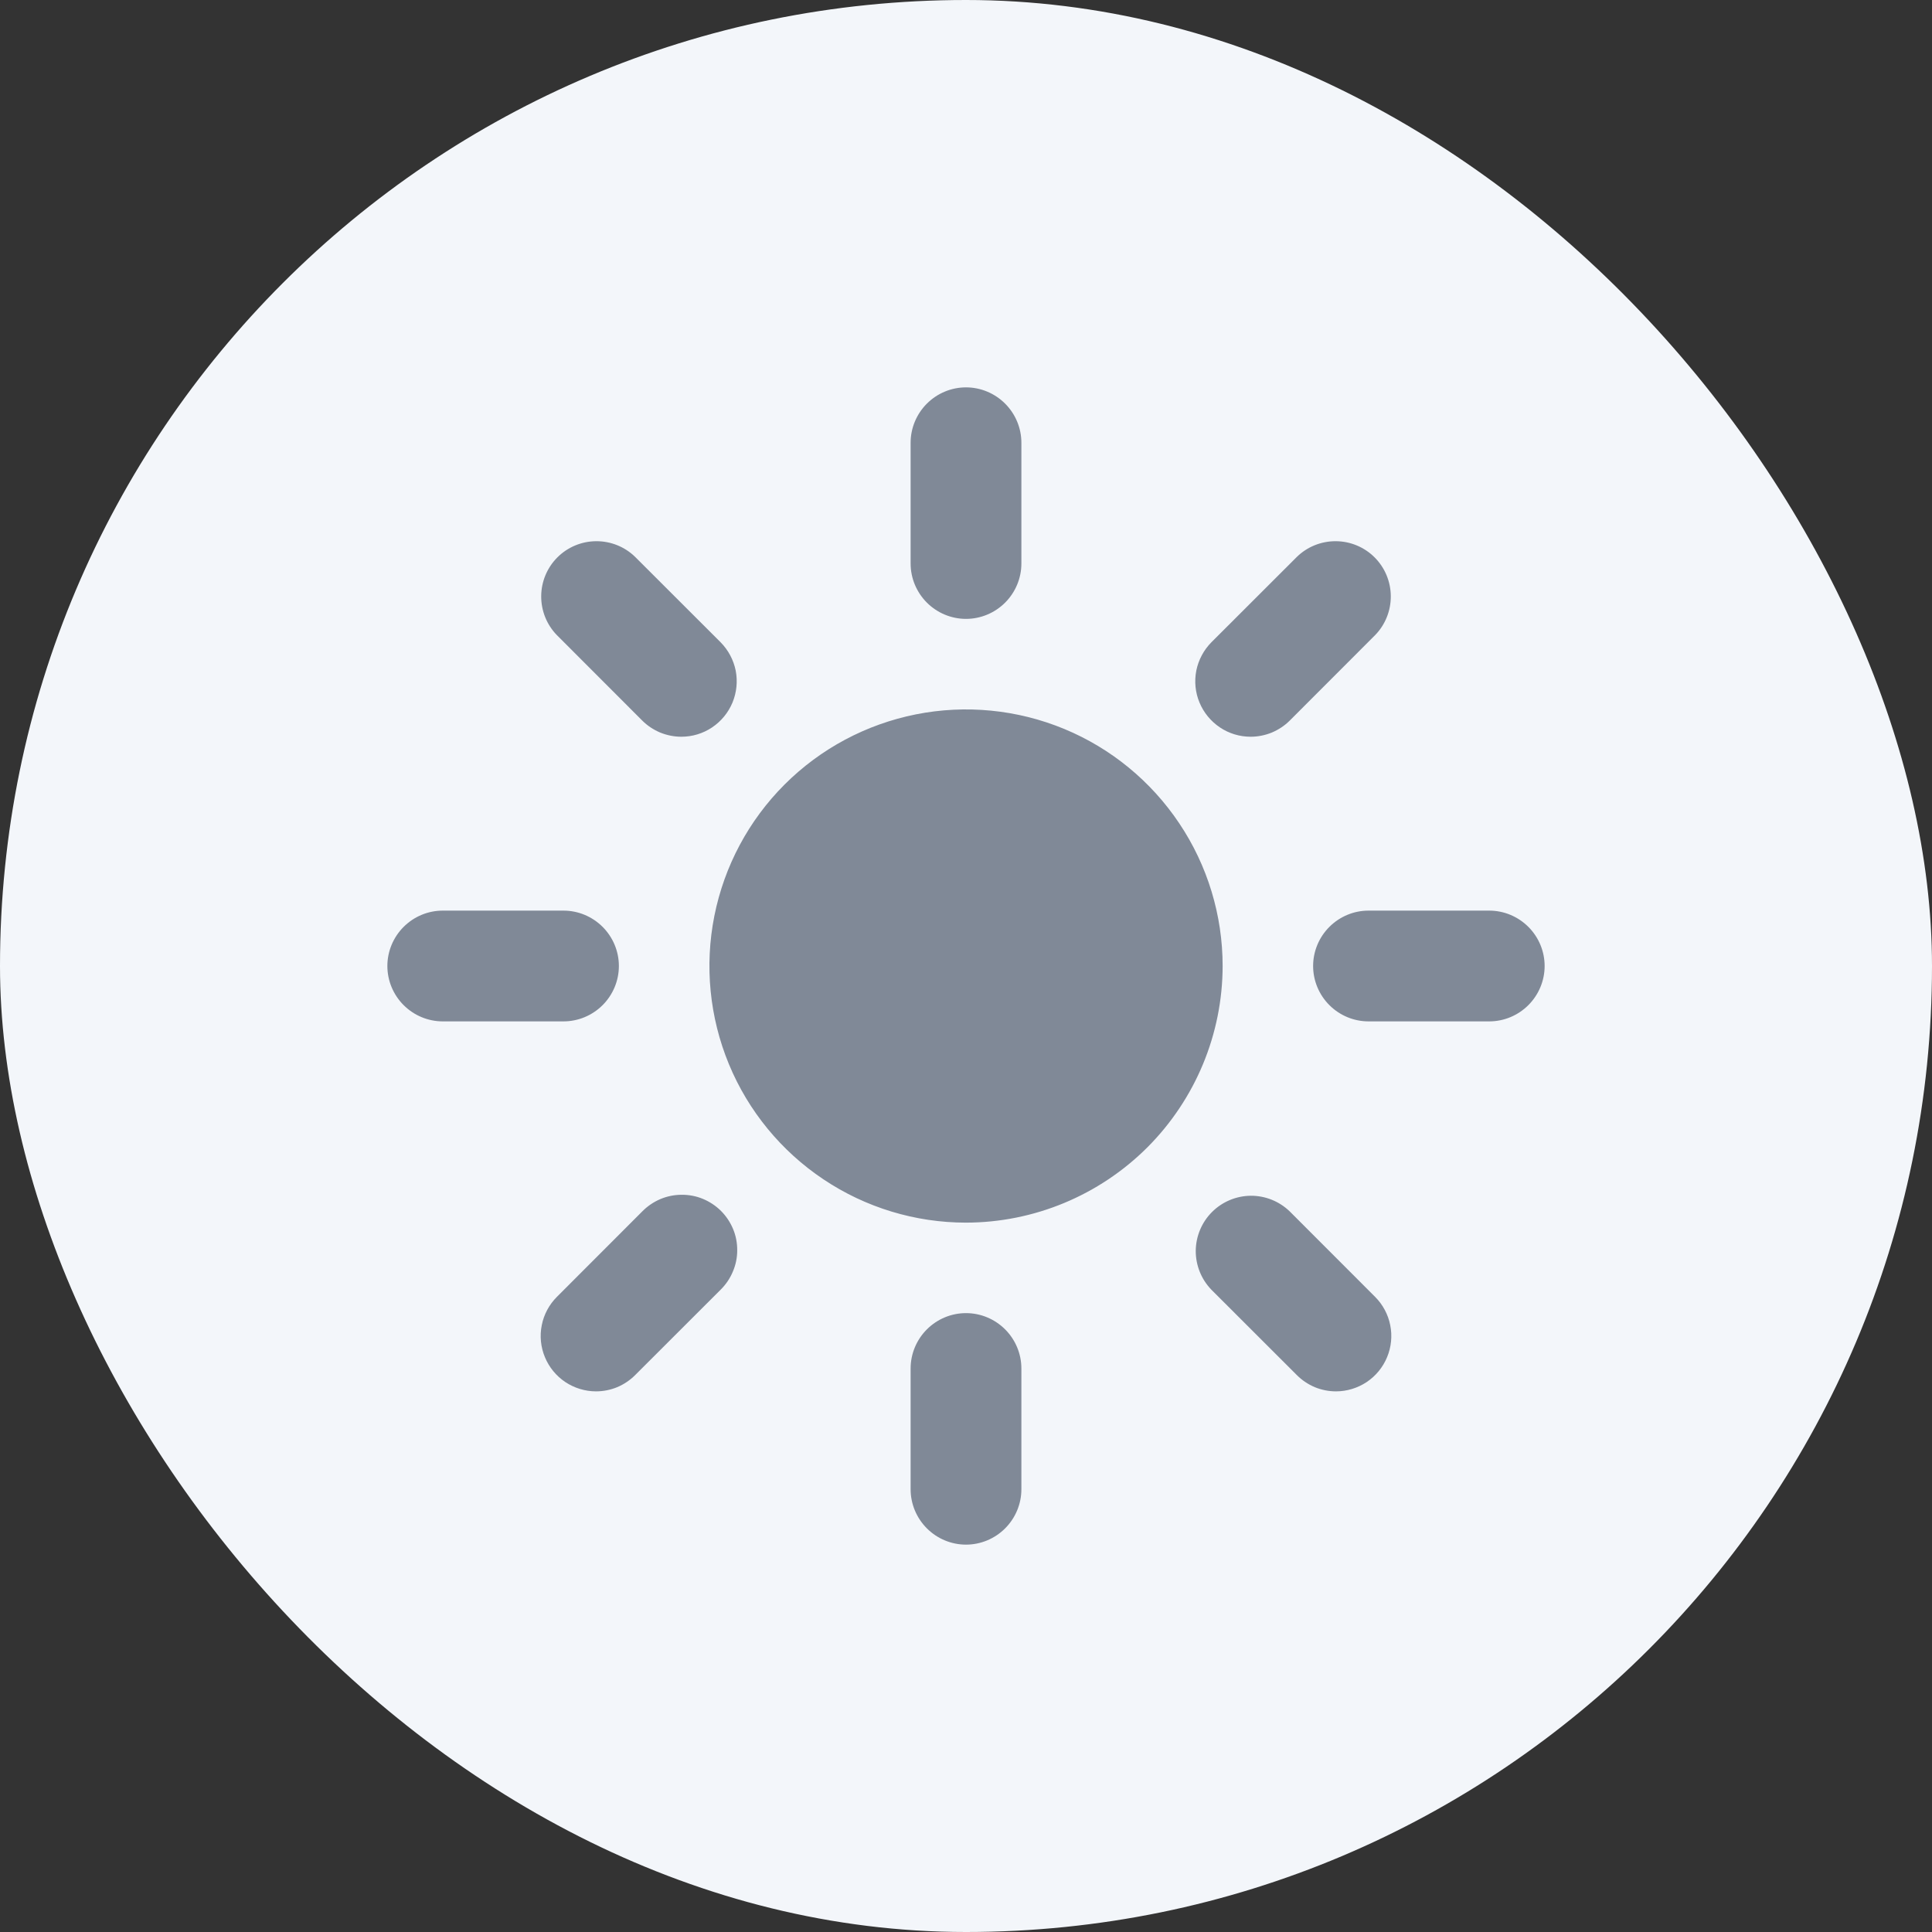 <svg width="24" height="24" viewBox="0 0 24 24" fill="none" xmlns="http://www.w3.org/2000/svg">
<rect x="0" y="0" width="24" height="24" fill="#333333" stroke="none"/>
<rect width="24" height="24" rx="12" fill="#F3F6FA"/>
<g clip-path="url(#clip0_5707_29513)">
<path d="M12 7.688C11.818 7.688 11.643 7.615 11.514 7.486C11.385 7.357 11.312 7.182 11.312 7V5.5C11.312 5.318 11.385 5.143 11.514 5.014C11.643 4.885 11.818 4.812 12 4.812C12.182 4.812 12.357 4.885 12.486 5.014C12.615 5.143 12.688 5.318 12.688 5.5V7C12.688 7.182 12.615 7.357 12.486 7.486C12.357 7.615 12.182 7.688 12 7.688ZM12 19.188C11.818 19.188 11.643 19.115 11.514 18.986C11.385 18.857 11.312 18.682 11.312 18.5V17C11.312 16.818 11.385 16.643 11.514 16.514C11.643 16.385 11.818 16.312 12 16.312C12.182 16.312 12.357 16.385 12.486 16.514C12.615 16.643 12.688 16.818 12.688 17V18.5C12.688 18.682 12.615 18.857 12.486 18.986C12.357 19.115 12.182 19.188 12 19.188ZM15.536 9.152C15.4 9.152 15.267 9.112 15.154 9.036C15.041 8.96 14.953 8.853 14.901 8.728C14.848 8.602 14.835 8.464 14.861 8.33C14.888 8.197 14.953 8.075 15.049 7.978L16.11 6.918C16.239 6.792 16.413 6.722 16.594 6.723C16.775 6.724 16.948 6.796 17.076 6.924C17.204 7.052 17.276 7.225 17.277 7.406C17.278 7.587 17.208 7.761 17.082 7.89L16.022 8.951C15.958 9.015 15.882 9.065 15.799 9.1C15.715 9.134 15.626 9.152 15.536 9.152ZM7.404 17.284C7.268 17.284 7.135 17.243 7.022 17.168C6.909 17.092 6.821 16.985 6.769 16.859C6.717 16.734 6.703 16.595 6.73 16.462C6.756 16.329 6.822 16.206 6.918 16.11L7.978 15.049C8.042 14.984 8.118 14.932 8.202 14.896C8.285 14.861 8.375 14.842 8.466 14.842C8.557 14.841 8.648 14.858 8.732 14.893C8.816 14.928 8.893 14.979 8.957 15.043C9.021 15.107 9.072 15.184 9.107 15.268C9.142 15.352 9.159 15.443 9.158 15.534C9.158 15.625 9.139 15.715 9.103 15.798C9.068 15.882 9.016 15.958 8.951 16.022L7.89 17.082C7.826 17.146 7.75 17.197 7.667 17.232C7.584 17.266 7.494 17.284 7.404 17.284ZM18.5 12.688H17C16.818 12.688 16.643 12.615 16.514 12.486C16.385 12.357 16.312 12.182 16.312 12C16.312 11.818 16.385 11.643 16.514 11.514C16.643 11.385 16.818 11.312 17 11.312H18.5C18.682 11.312 18.857 11.385 18.986 11.514C19.115 11.643 19.188 11.818 19.188 12C19.188 12.182 19.115 12.357 18.986 12.486C18.857 12.615 18.682 12.688 18.5 12.688ZM7 12.688H5.5C5.318 12.688 5.143 12.615 5.014 12.486C4.885 12.357 4.812 12.182 4.812 12C4.812 11.818 4.885 11.643 5.014 11.514C5.143 11.385 5.318 11.312 5.5 11.312H7C7.182 11.312 7.357 11.385 7.486 11.514C7.615 11.643 7.688 11.818 7.688 12C7.688 12.182 7.615 12.357 7.486 12.486C7.357 12.615 7.182 12.688 7 12.688ZM16.596 17.284C16.506 17.284 16.416 17.266 16.333 17.232C16.25 17.197 16.174 17.146 16.11 17.082L15.049 16.022C14.923 15.892 14.853 15.718 14.854 15.537C14.856 15.357 14.928 15.184 15.056 15.056C15.184 14.928 15.357 14.856 15.537 14.854C15.718 14.853 15.892 14.923 16.022 15.049L17.082 16.11C17.178 16.206 17.244 16.329 17.27 16.462C17.297 16.595 17.283 16.734 17.231 16.859C17.179 16.985 17.091 17.092 16.978 17.168C16.865 17.243 16.732 17.284 16.596 17.284ZM8.464 9.152C8.374 9.152 8.285 9.134 8.201 9.1C8.118 9.065 8.042 9.015 7.978 8.951L6.918 7.89C6.792 7.761 6.722 7.587 6.723 7.406C6.724 7.225 6.796 7.052 6.924 6.924C7.052 6.796 7.225 6.724 7.406 6.723C7.587 6.722 7.761 6.792 7.89 6.918L8.951 7.978C9.047 8.075 9.112 8.197 9.139 8.33C9.165 8.464 9.151 8.602 9.099 8.728C9.047 8.853 8.959 8.96 8.846 9.036C8.733 9.112 8.6 9.152 8.464 9.152ZM12 15.188C11.37 15.188 10.753 15.001 10.229 14.65C9.705 14.3 9.296 13.802 9.055 13.22C8.814 12.637 8.751 11.996 8.874 11.378C8.997 10.76 9.3 10.192 9.746 9.746C10.192 9.3 10.76 8.997 11.378 8.874C11.996 8.751 12.637 8.814 13.22 9.055C13.802 9.296 14.3 9.705 14.65 10.229C15.001 10.753 15.188 11.37 15.188 12C15.187 12.845 14.85 13.655 14.253 14.253C13.655 14.85 12.845 15.187 12 15.188Z" fill="#808997"/>
</g>
<defs>
<clipPath id="clip0_5707_29513">
<rect width="16" height="16" fill="white" transform="translate(4 4)"/>
</clipPath>
</defs>
</svg>
